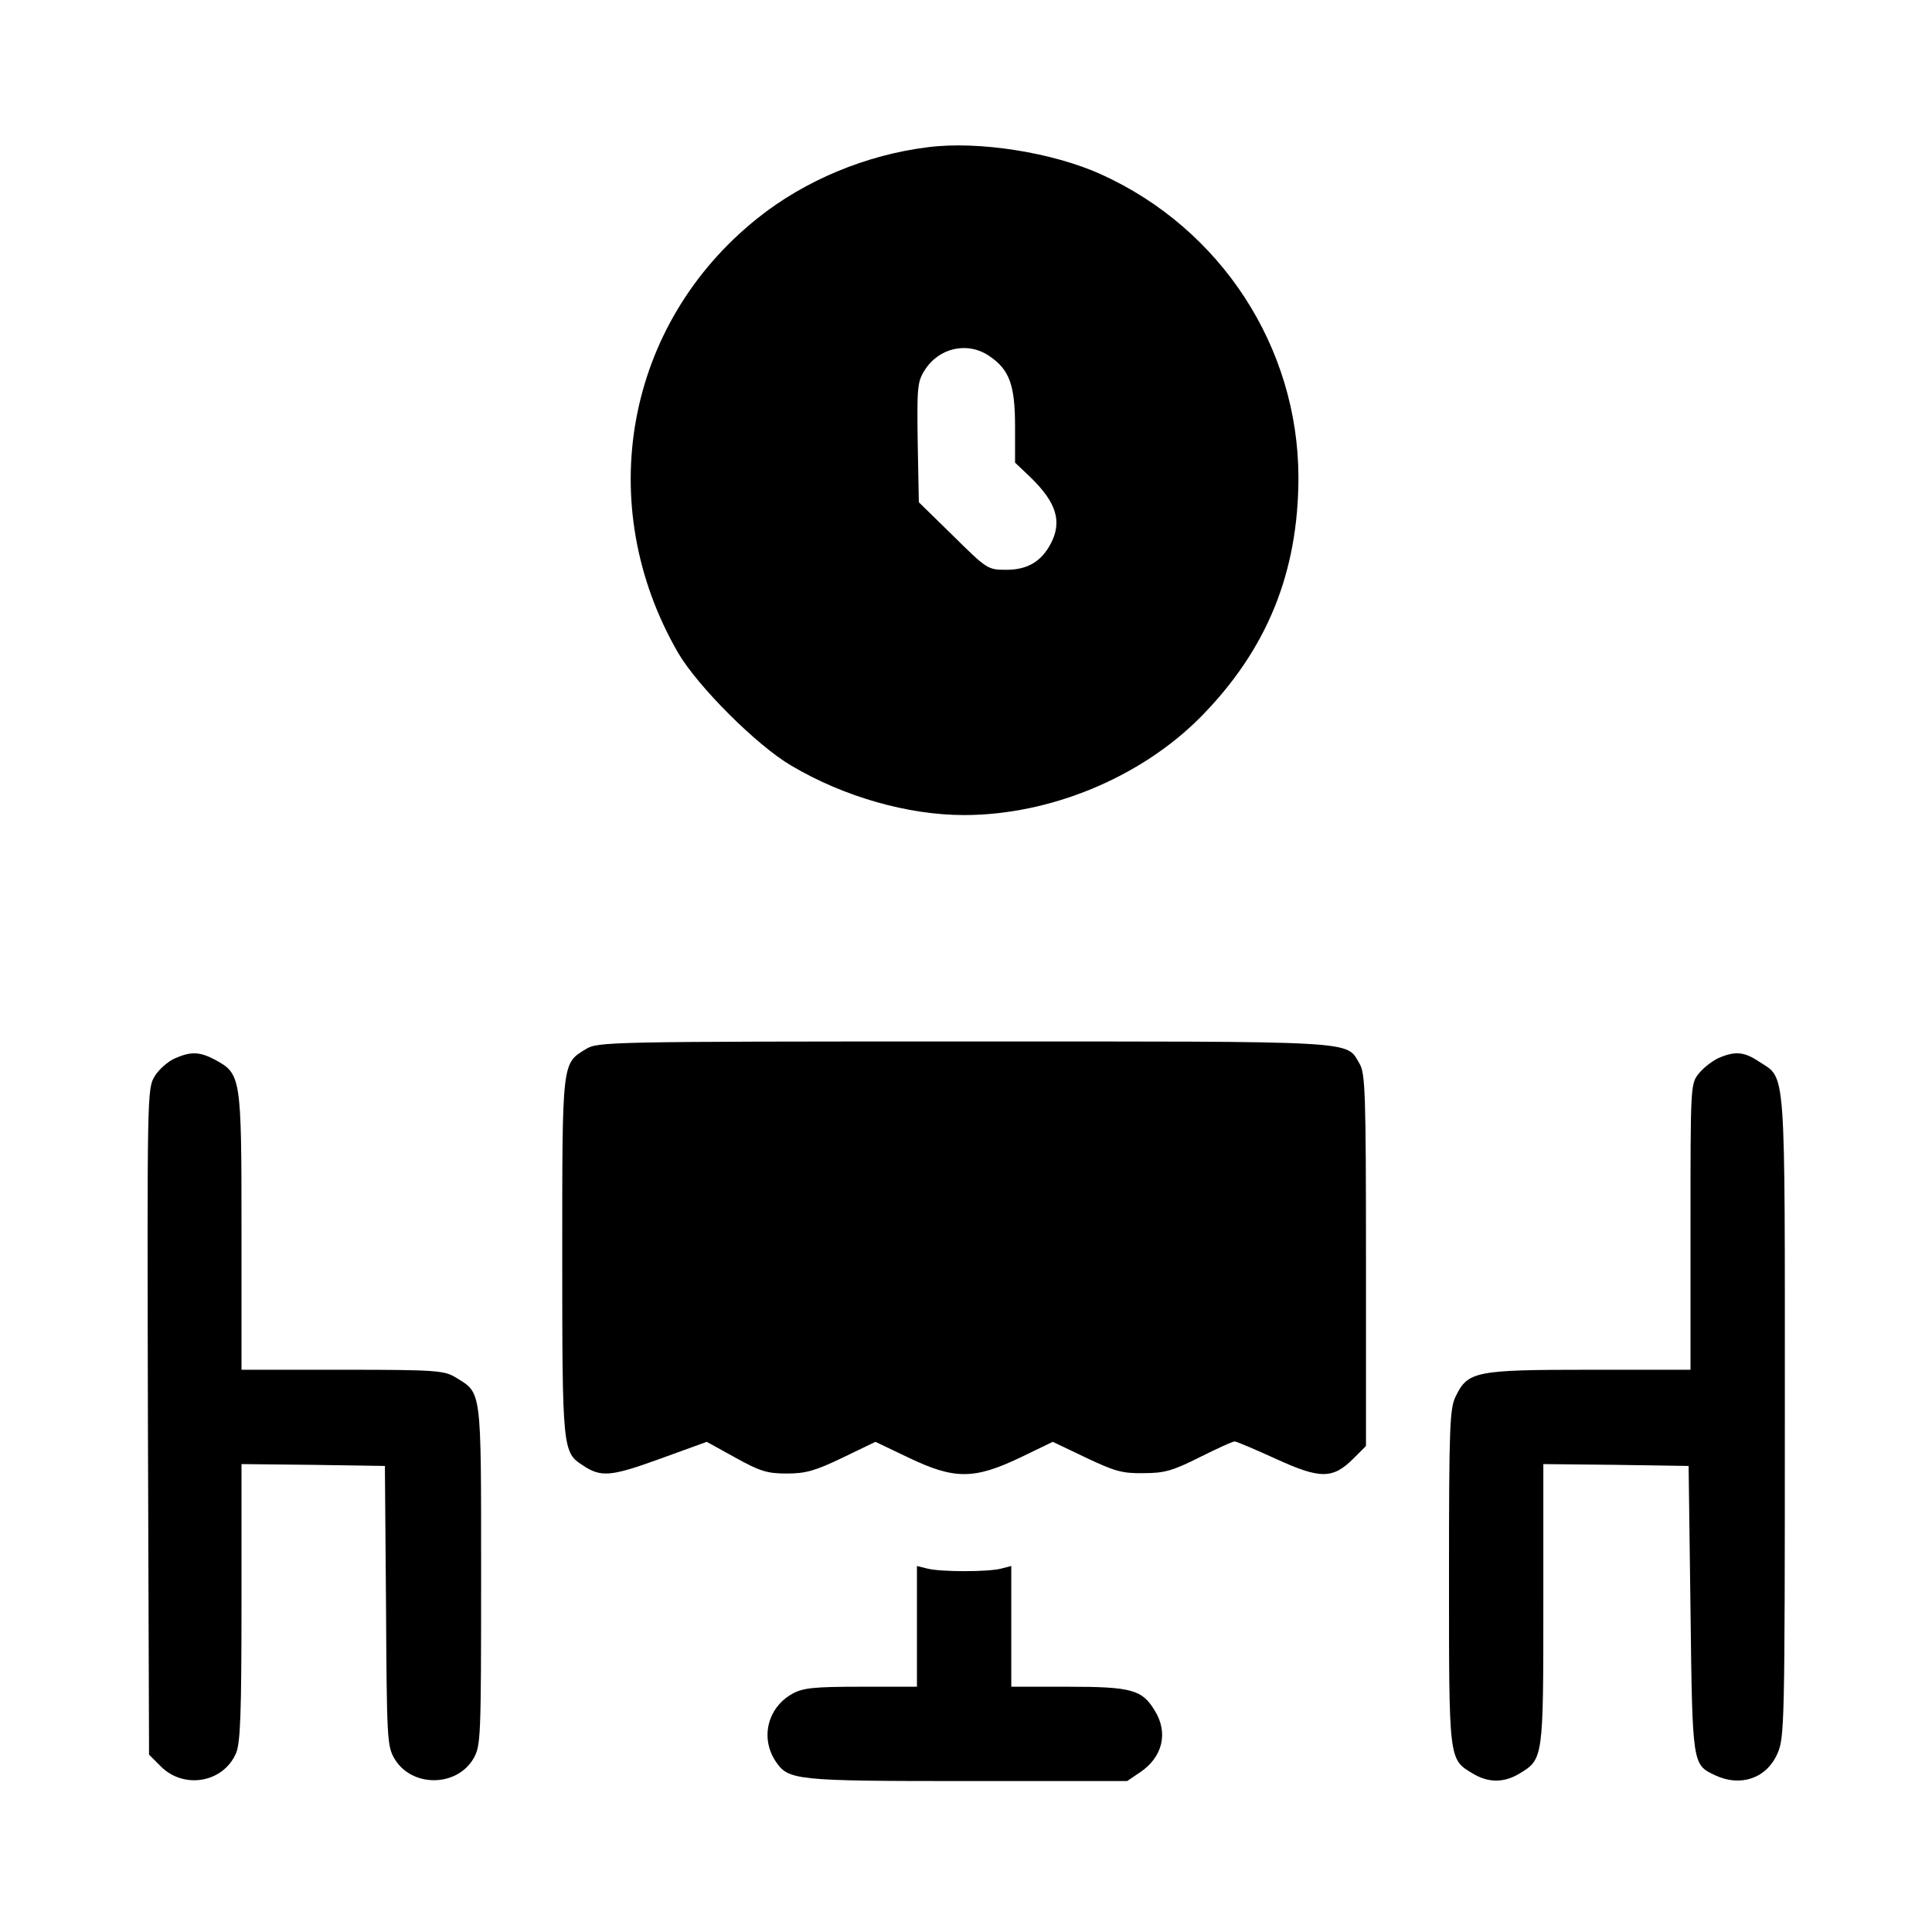 <?xml version="1.0" standalone="no"?>
<!DOCTYPE svg PUBLIC "-//W3C//DTD SVG 20010904//EN"
 "http://www.w3.org/TR/2001/REC-SVG-20010904/DTD/svg10.dtd">
<svg version="1.0" xmlns="http://www.w3.org/2000/svg"
 width="512pt" height="512pt" viewBox="0 0 512 512"
 preserveAspectRatio="xMidYMid meet">

<g transform="translate(0,512) scale(0.1,-0.1)"
fill="#000000" stroke="none">
<path d="M2460 4730 c-164 -20 -327 -88 -452 -188 -351 -280 -438 -759 -211
-1152 52 -89 209 -246 300 -299 140 -83 310 -131 458 -131 227 0 467 99 626
259 176 178 260 383 260 637 -1 344 -205 658 -523 802 -128 58 -324 89 -458
72z m161 -553 c54 -36 69 -77 69 -187 l0 -96 41 -39 c69 -67 84 -117 54 -175
-25 -48 -62 -70 -118 -70 -49 0 -51 1 -141 90 l-91 89 -3 158 c-2 145 -1 161
18 191 37 60 113 78 171 39z"/>
<path d="M1553 2340 c-64 -39 -63 -30 -63 -550 0 -509 1 -519 54 -553 49 -33
75 -30 205 17 l124 45 76 -42 c65 -36 84 -42 136 -42 50 0 75 7 148 42 l87 42
88 -42 c121 -58 173 -58 295 0 l87 42 88 -42 c76 -36 96 -42 152 -41 56 0 77
6 149 42 46 23 87 42 93 42 5 0 54 -21 109 -46 118 -54 151 -54 206 1 l33 33
0 492 c0 446 -2 495 -17 521 -37 62 13 59 -1050 59 -942 0 -969 -1 -1000 -20z"/>
<path d="M463 2315 c-18 -8 -42 -29 -53 -47 -20 -33 -20 -45 -18 -915 l3 -883
31 -31 c62 -62 167 -43 200 36 11 28 14 104 14 400 l0 365 190 -2 190 -3 3
-370 c2 -352 3 -372 22 -405 45 -77 165 -77 210 0 19 34 20 50 20 485 0 501 2
482 -68 525 -30 18 -52 20 -299 20 l-268 0 0 368 c0 411 -1 416 -71 454 -40
21 -63 22 -106 3z"/>
<path d="M4554 2316 c-17 -8 -40 -26 -52 -41 -22 -27 -22 -33 -22 -406 l0
-379 -267 0 c-302 0 -323 -4 -355 -70 -16 -32 -18 -76 -18 -478 0 -489 -1
-484 63 -522 41 -25 83 -25 124 0 63 38 63 40 63 450 l0 370 193 -2 192 -3 5
-380 c5 -416 5 -411 66 -440 67 -31 135 -8 164 57 19 42 20 72 20 893 0 948 4
894 -69 942 -39 26 -63 28 -107 9z"/>
<path d="M2430 810 l0 -160 -148 0 c-124 0 -153 -3 -181 -18 -66 -36 -87 -116
-46 -179 34 -51 50 -53 508 -53 l424 0 34 23 c60 40 76 105 39 164 -33 55 -61
63 -230 63 l-150 0 0 160 0 160 -27 -7 c-35 -9 -159 -9 -195 0 l-28 7 0 -160z"/>
</g>
</svg>
